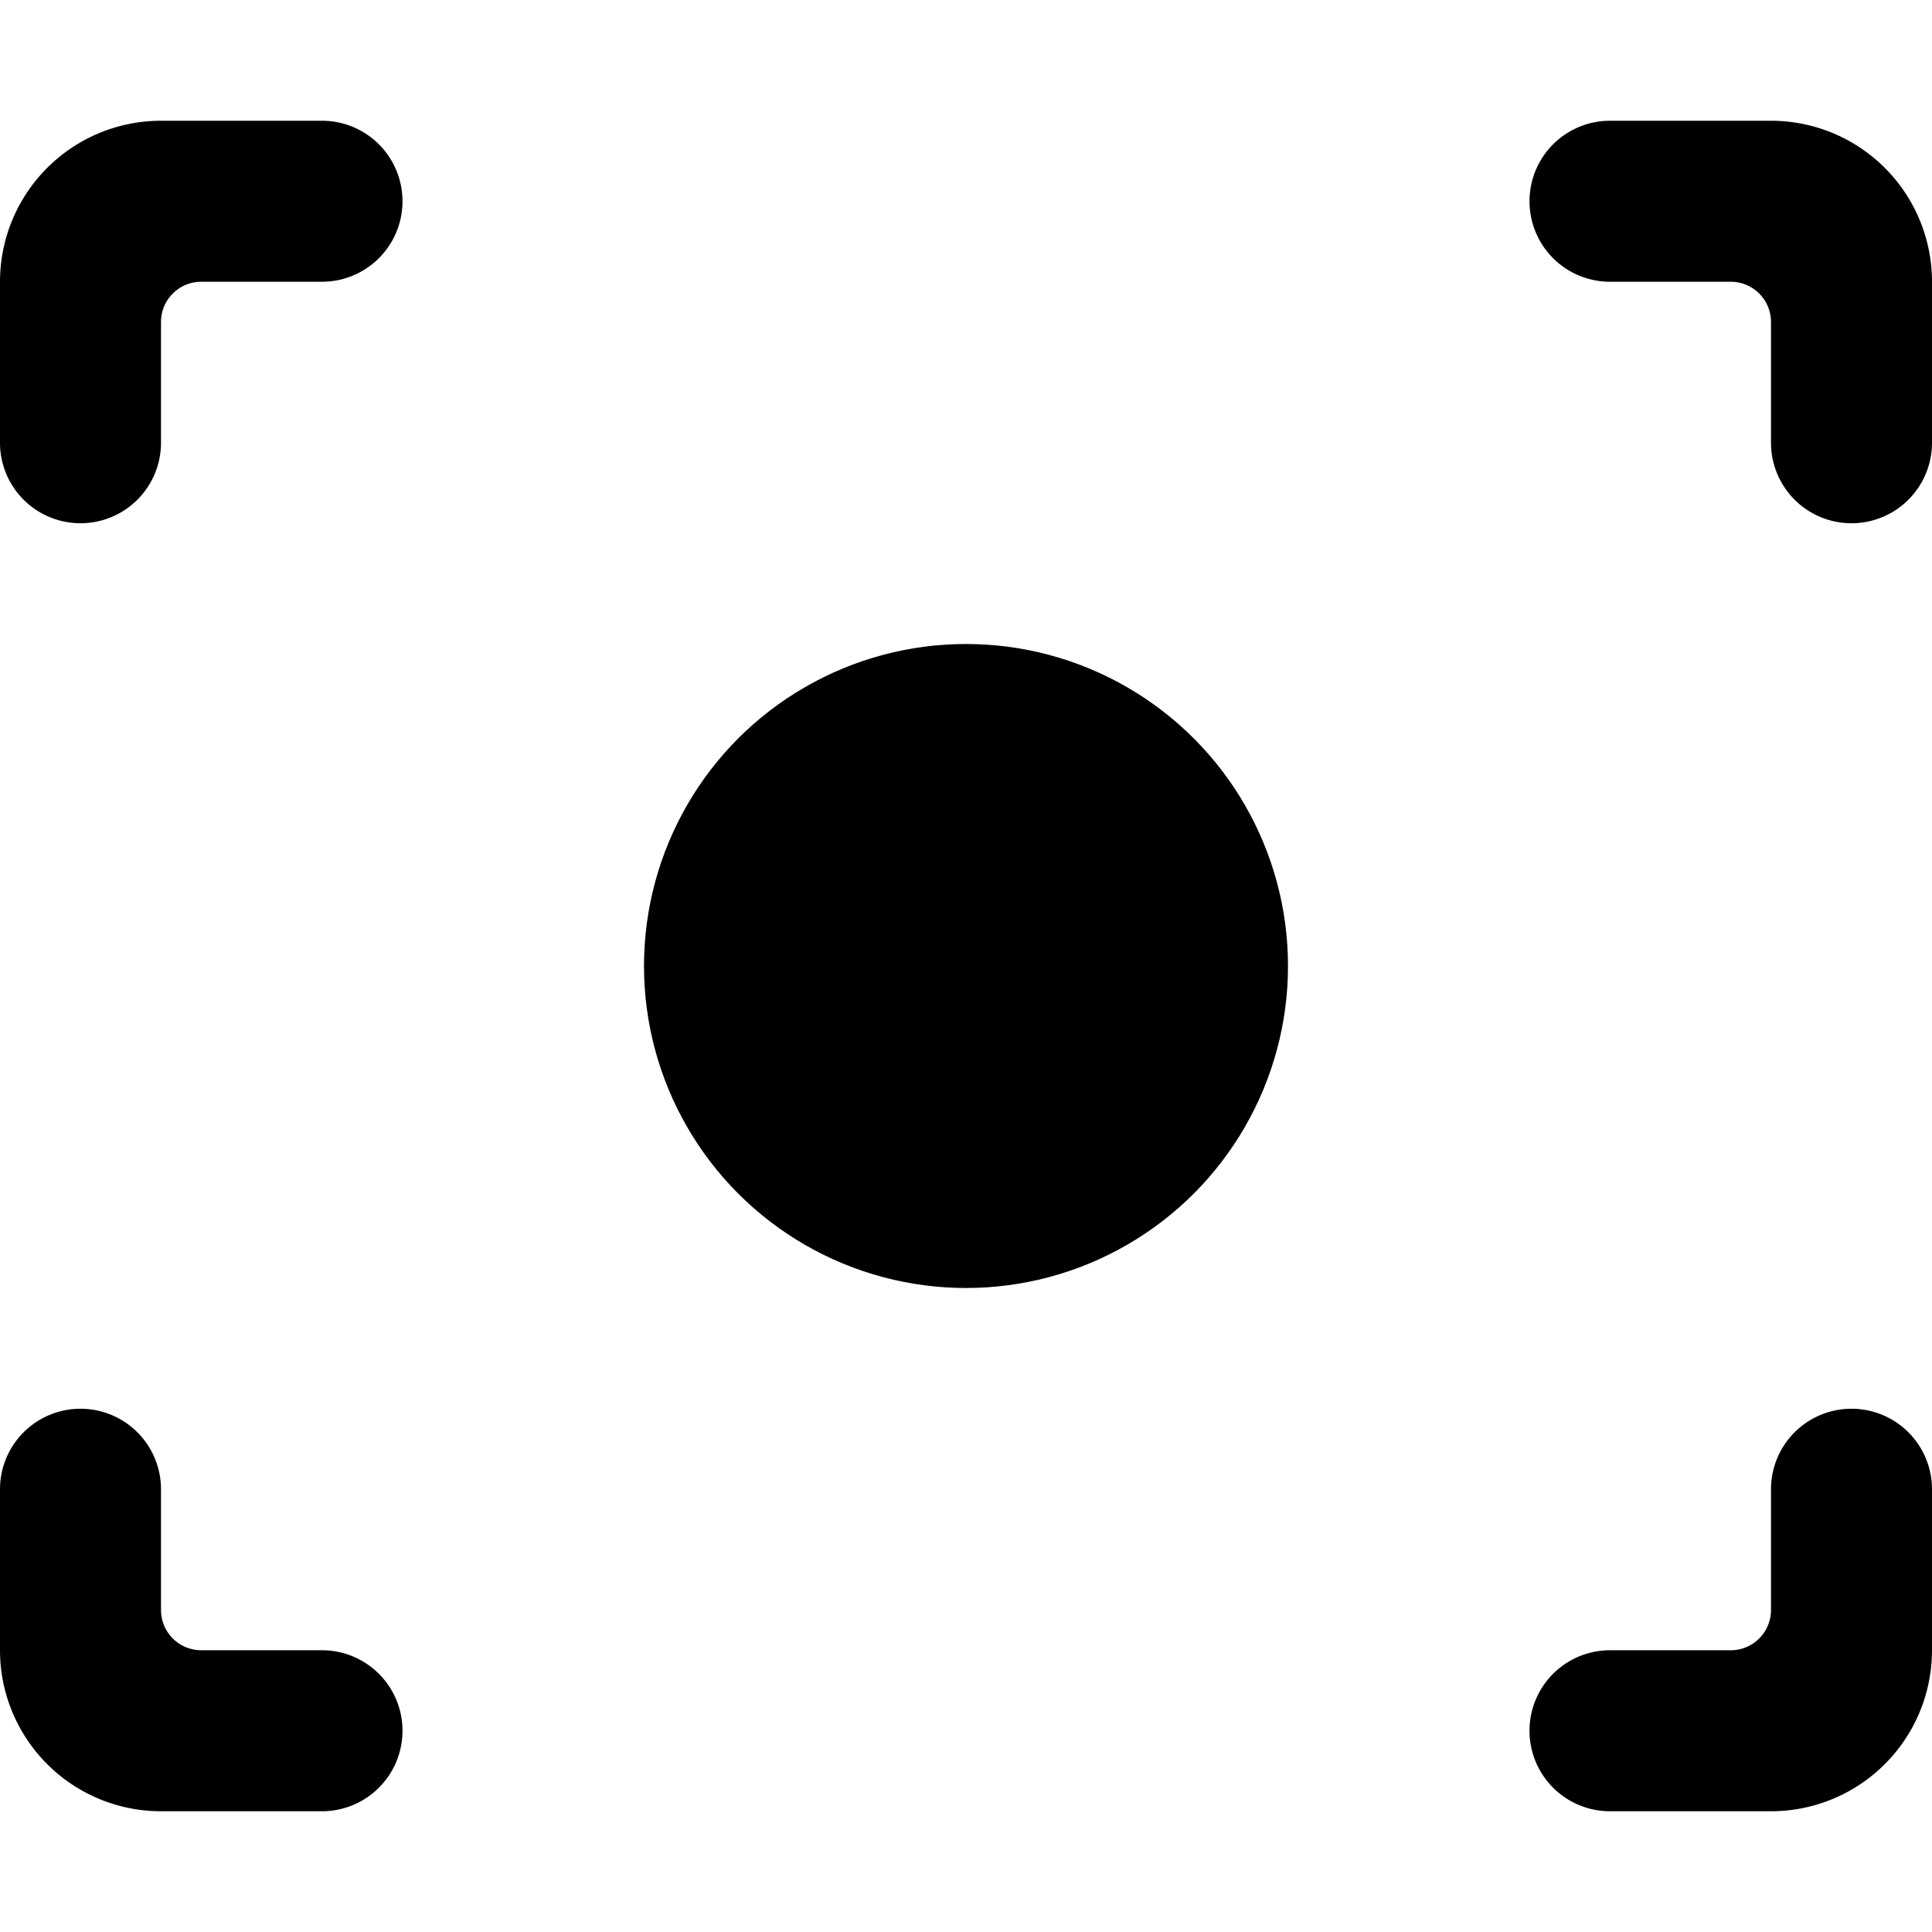 <svg xmlns="http://www.w3.org/2000/svg" viewBox="0 0 24 24"><title>focus-1</title><circle cx="12" cy="12" r="4"/><path d="M4,1.5H2a2,2,0,0,0-2,2v2a1,1,0,0,0,2,0V4a.5.5,0,0,1,.5-.5H4a1,1,0,0,0,0-2Z"/><path d="M4,20.5H2.5A.5.5,0,0,1,2,20V18.5a1,1,0,0,0-2,0v2a2,2,0,0,0,2,2H4a1,1,0,0,0,0-2Z"/><path d="M22,1.5H20a1,1,0,0,0,0,2h1.5A.5.5,0,0,1,22,4V5.5a1,1,0,0,0,2,0v-2A2,2,0,0,0,22,1.5Z"/><path d="M23,17.5a1,1,0,0,0-1,1V20a.5.5,0,0,1-.5.5H20a1,1,0,0,0,0,2h2a2,2,0,0,0,2-2v-2A1,1,0,0,0,23,17.5Z"/></svg>